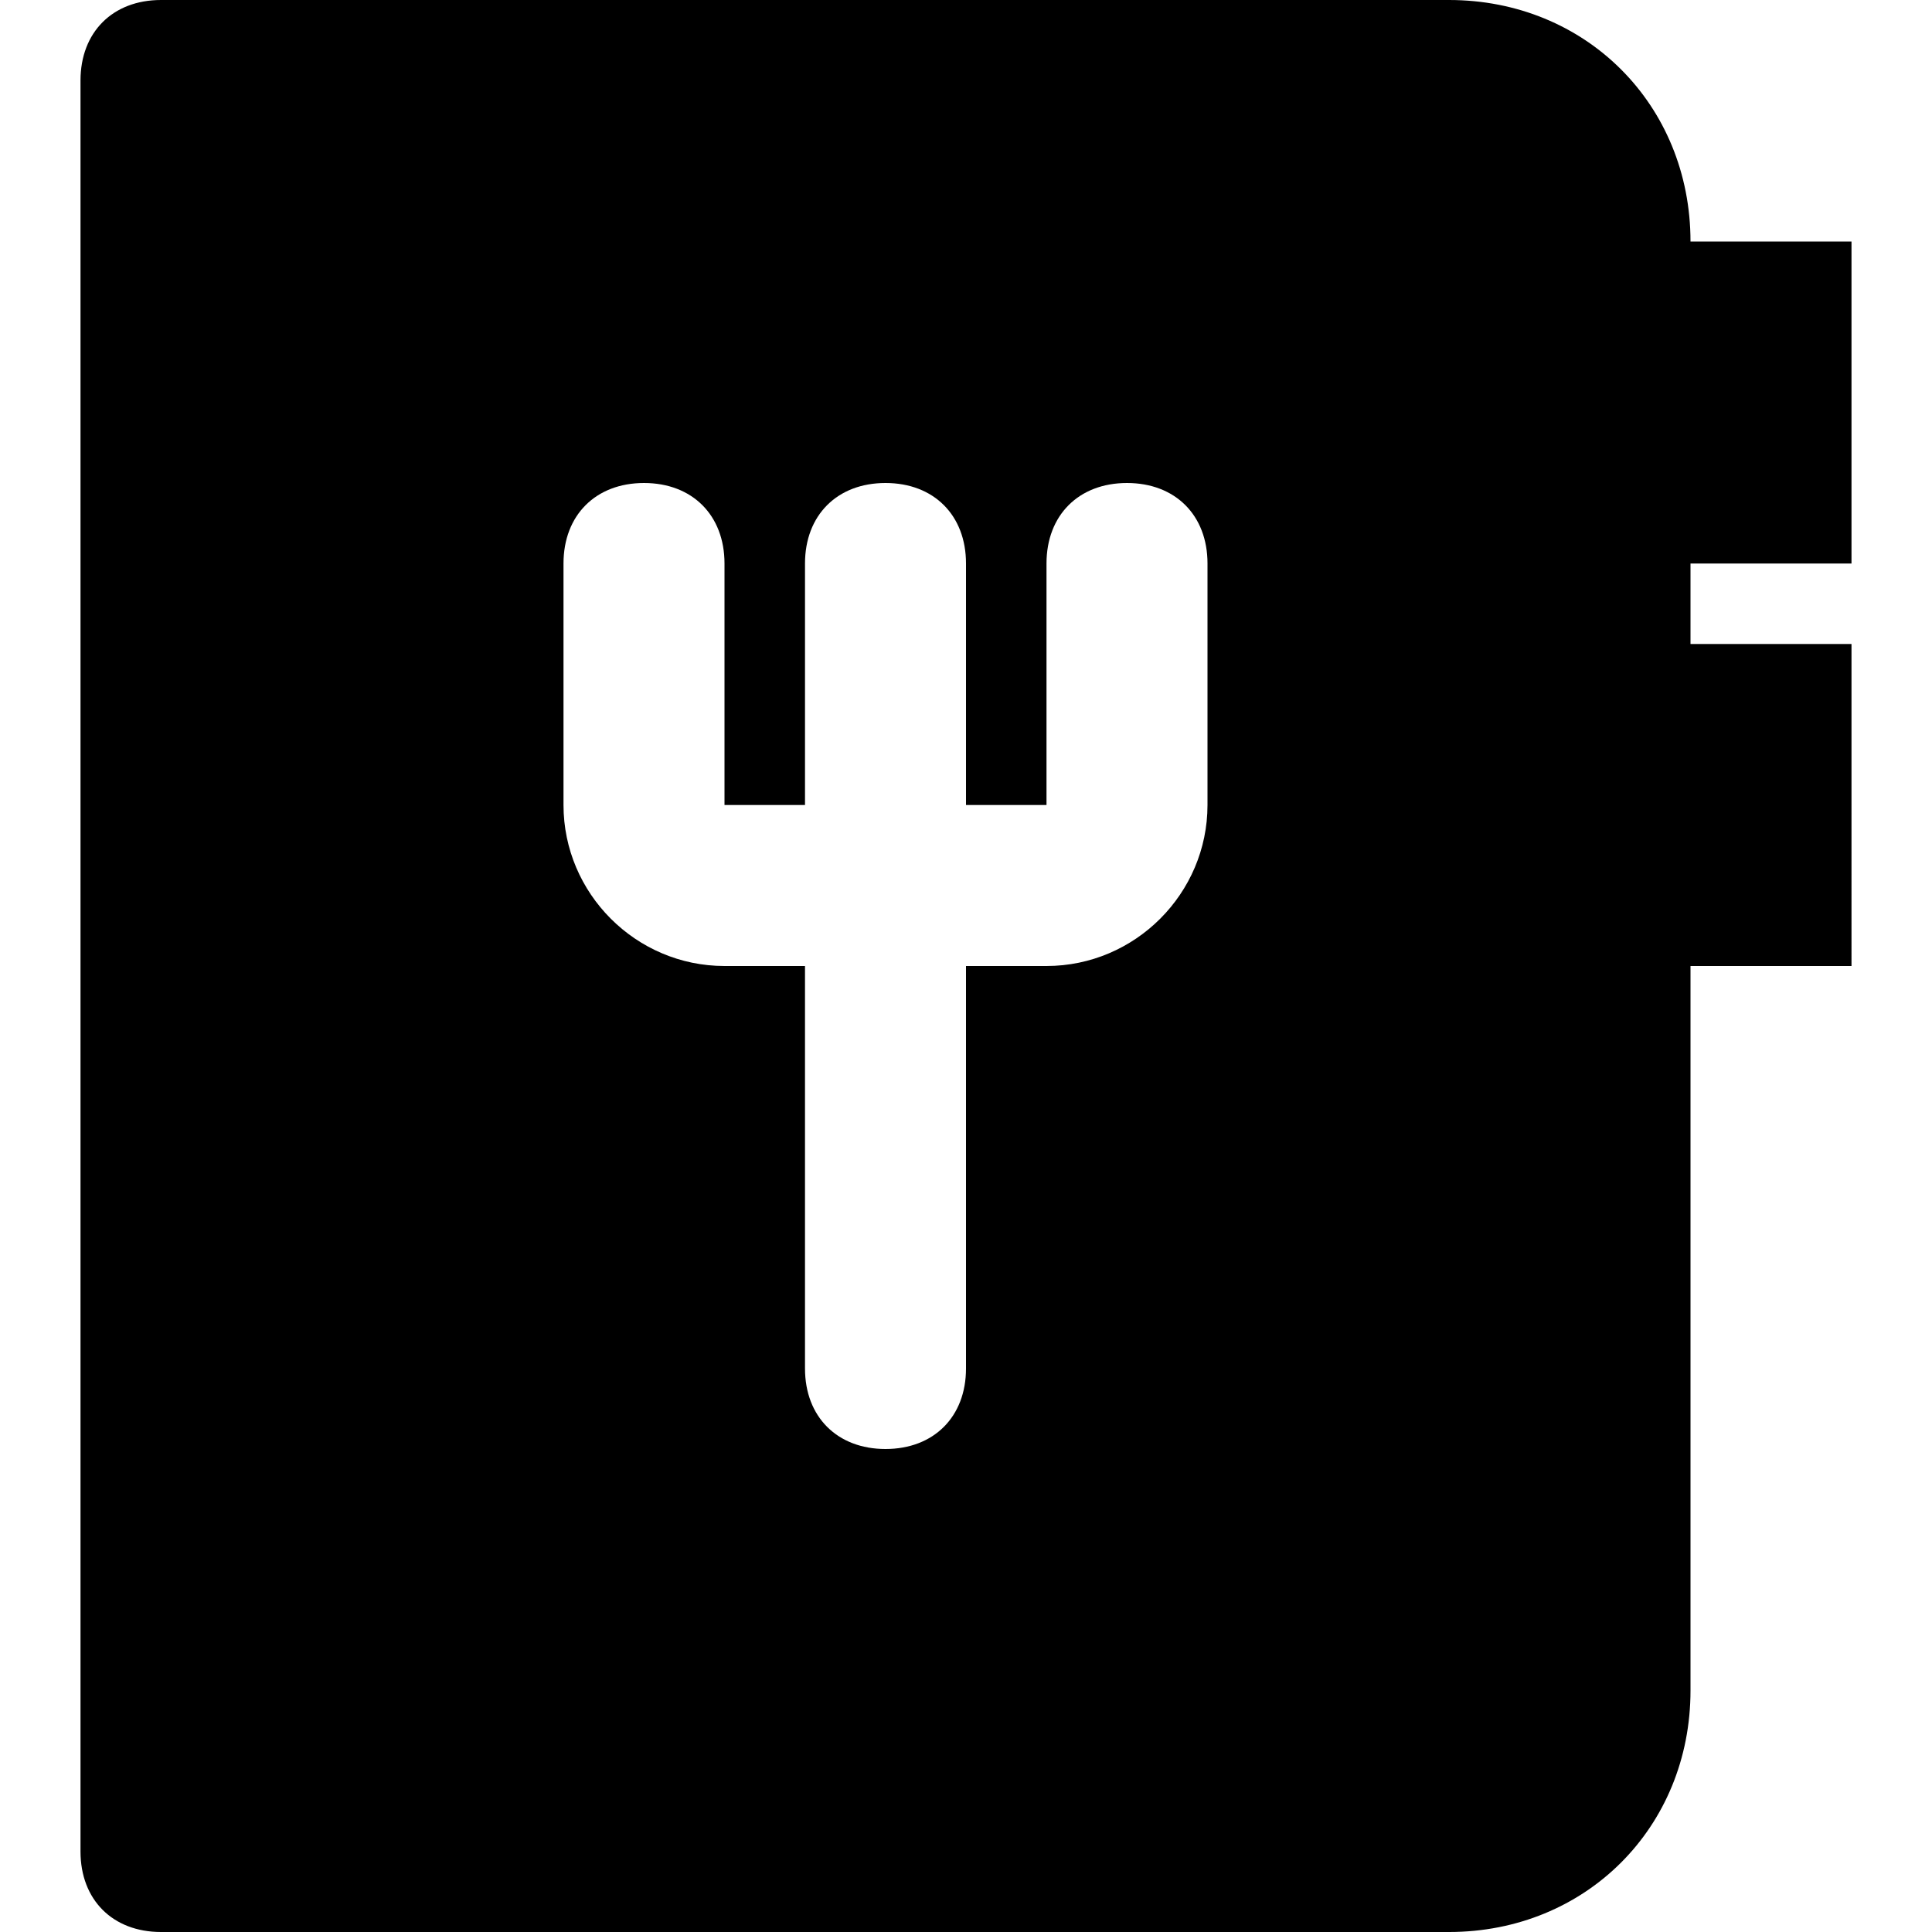 <svg id="nc_icon" version="1.1" xmlns="http://www.w3.org/2000/svg" xmlns:xlink="http://www.w3.org/1999/xlink" x="0px" y="0px" viewBox="0 0 24 24" xml:space="preserve" ><g class="nc-icon-wrapper" fill="currentColor"><path fill="currentColor" d="M23,7V3h-2c0-1.7-1.3-3-3-3H2C1.4,0,1,0.4,1,1v22c0,0.6,0.4,1,1,1h16c1.7,0,3-1.3,3-3v-9h2V8h-2V7H23z M15,10c0,1.1-0.9,2-2,2h-1v5c0,0.6-0.4,1-1,1s-1-0.4-1-1v-5H9c-1.1,0-2-0.9-2-2V7c0-0.6,0.4-1,1-1s1,0.4,1,1v3h1V7c0-0.6,0.4-1,1-1 s1,0.4,1,1v3h1V7c0-0.6,0.4-1,1-1s1,0.4,1,1V10z"></path></g></svg>